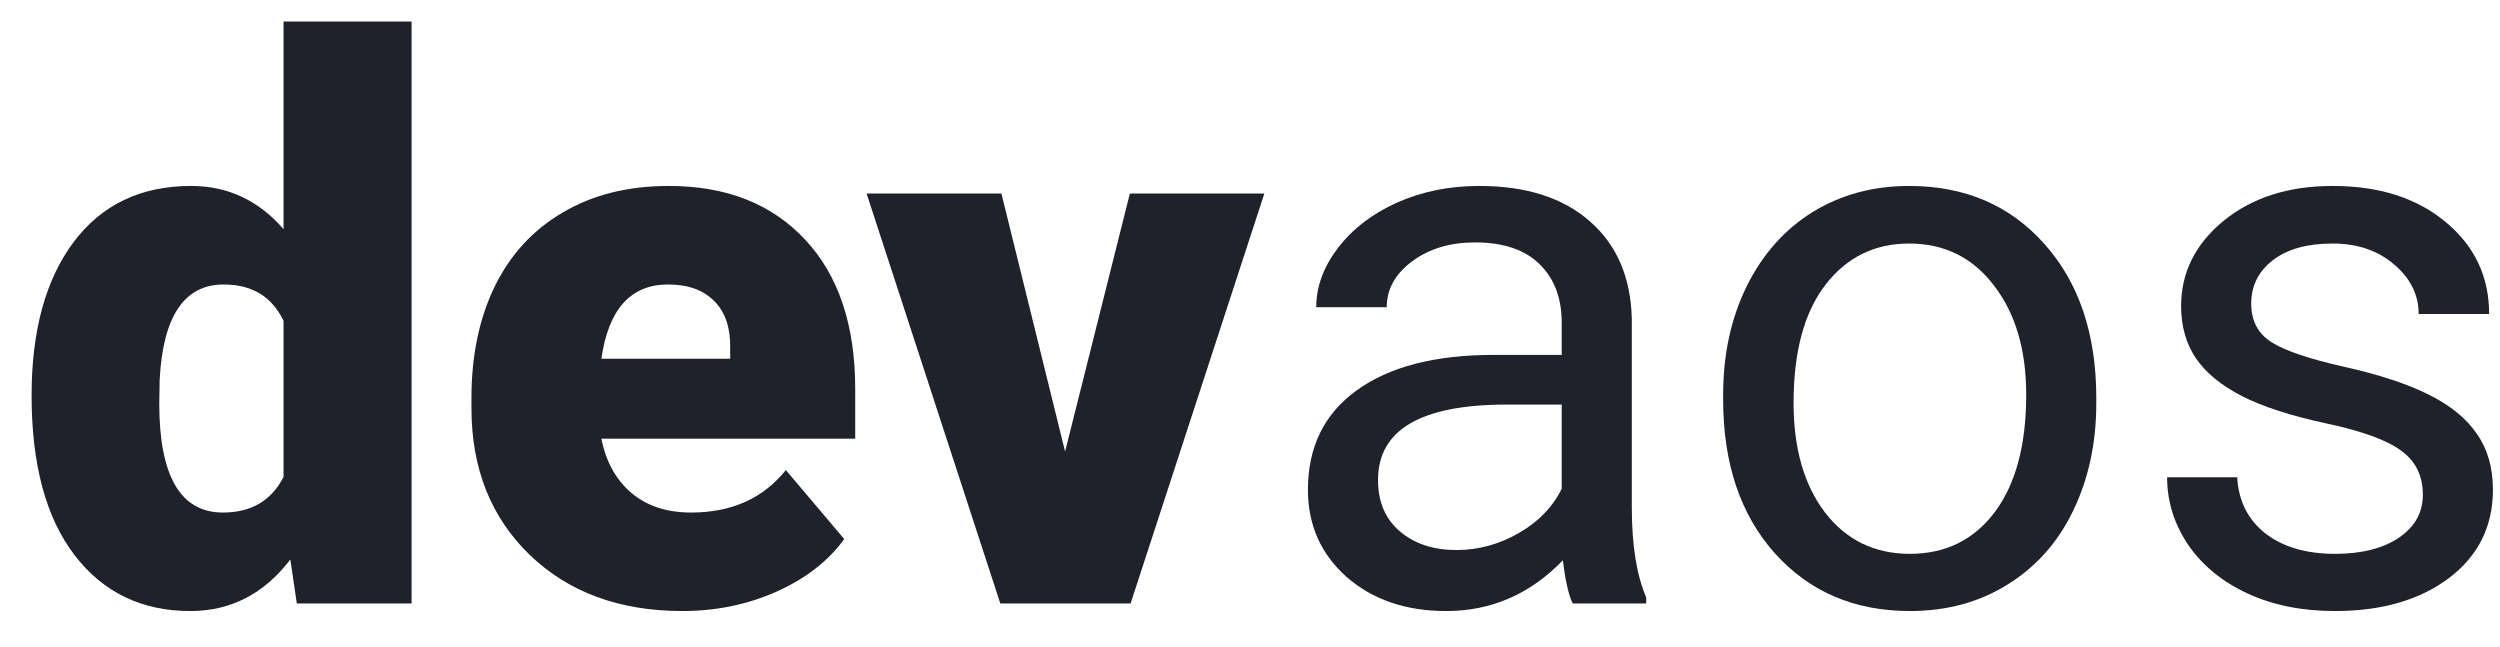 <svg width="58" height="15" viewBox="0 0 58 15" fill="none" xmlns="http://www.w3.org/2000/svg">
<path d="M0.733 9.175C0.733 7.669 1.059 6.482 1.709 5.615C2.359 4.748 3.268 4.314 4.434 4.314C5.283 4.314 5.998 4.648 6.578 5.316V0.5H9.549V14H6.886L6.736 12.98C6.127 13.777 5.354 14.176 4.416 14.176C3.285 14.176 2.389 13.742 1.727 12.875C1.064 12.008 0.733 10.774 0.733 9.175ZM3.695 9.359C3.695 11.047 4.188 11.891 5.172 11.891C5.828 11.891 6.297 11.615 6.578 11.065V7.443C6.309 6.881 5.846 6.6 5.189 6.6C4.275 6.6 3.78 7.338 3.704 8.814L3.695 9.359Z" fill="#1F212B"/>
<path d="M15.833 14.176C14.374 14.176 13.193 13.742 12.291 12.875C11.389 12.002 10.938 10.868 10.938 9.474V9.228C10.938 8.255 11.116 7.396 11.474 6.652C11.837 5.908 12.364 5.334 13.056 4.93C13.747 4.52 14.567 4.314 15.517 4.314C16.852 4.314 17.907 4.73 18.681 5.562C19.454 6.389 19.841 7.543 19.841 9.025V10.177H13.952C14.058 10.71 14.289 11.129 14.646 11.434C15.004 11.738 15.467 11.891 16.035 11.891C16.973 11.891 17.705 11.562 18.232 10.906L19.586 12.506C19.217 13.016 18.692 13.423 18.013 13.727C17.339 14.026 16.612 14.176 15.833 14.176ZM15.499 6.6C14.632 6.6 14.116 7.174 13.952 8.322H16.94V8.094C16.952 7.619 16.832 7.253 16.58 6.995C16.328 6.731 15.968 6.6 15.499 6.6Z" fill="#1F212B"/>
<path d="M24.71 10.476L26.213 4.49H29.333L26.23 14H23.207L20.105 4.49H23.233L24.71 10.476Z" fill="#1F212B"/>
<path d="M36.487 14C36.394 13.812 36.317 13.479 36.259 12.998C35.503 13.783 34.601 14.176 33.552 14.176C32.614 14.176 31.844 13.912 31.24 13.385C30.643 12.852 30.344 12.178 30.344 11.363C30.344 10.373 30.719 9.605 31.469 9.061C32.225 8.51 33.285 8.234 34.65 8.234H36.232V7.487C36.232 6.919 36.062 6.468 35.723 6.134C35.383 5.794 34.882 5.624 34.22 5.624C33.64 5.624 33.153 5.771 32.761 6.063C32.368 6.356 32.172 6.711 32.172 7.127H30.537C30.537 6.652 30.704 6.195 31.038 5.756C31.378 5.311 31.835 4.959 32.409 4.701C32.989 4.443 33.625 4.314 34.316 4.314C35.412 4.314 36.27 4.59 36.892 5.141C37.513 5.686 37.835 6.438 37.858 7.399V11.776C37.858 12.649 37.97 13.344 38.192 13.859V14H36.487ZM33.789 12.761C34.299 12.761 34.782 12.629 35.239 12.365C35.696 12.102 36.027 11.759 36.232 11.337V9.386H34.958C32.966 9.386 31.97 9.969 31.97 11.135C31.97 11.645 32.14 12.043 32.48 12.33C32.819 12.617 33.256 12.761 33.789 12.761Z" fill="#1F212B"/>
<path d="M39.977 9.157C39.977 8.226 40.158 7.388 40.522 6.644C40.891 5.899 41.4 5.325 42.051 4.921C42.707 4.517 43.454 4.314 44.292 4.314C45.587 4.314 46.633 4.763 47.43 5.659C48.232 6.556 48.634 7.748 48.634 9.236V9.351C48.634 10.276 48.455 11.108 48.098 11.847C47.746 12.579 47.239 13.15 46.577 13.56C45.921 13.971 45.165 14.176 44.31 14.176C43.02 14.176 41.975 13.727 41.172 12.831C40.375 11.935 39.977 10.748 39.977 9.271V9.157ZM41.611 9.351C41.611 10.405 41.855 11.252 42.341 11.891C42.833 12.529 43.489 12.849 44.31 12.849C45.136 12.849 45.792 12.526 46.278 11.882C46.765 11.231 47.008 10.323 47.008 9.157C47.008 8.114 46.759 7.271 46.261 6.626C45.769 5.976 45.112 5.65 44.292 5.65C43.489 5.65 42.842 5.97 42.35 6.608C41.857 7.247 41.611 8.161 41.611 9.351Z" fill="#1F212B"/>
<path d="M56.21 11.477C56.21 11.038 56.043 10.698 55.709 10.458C55.381 10.212 54.804 10.001 53.977 9.825C53.157 9.649 52.504 9.438 52.018 9.192C51.537 8.946 51.18 8.653 50.945 8.313C50.717 7.974 50.602 7.569 50.602 7.101C50.602 6.321 50.931 5.662 51.587 5.123C52.249 4.584 53.093 4.314 54.118 4.314C55.196 4.314 56.069 4.593 56.737 5.149C57.411 5.706 57.748 6.418 57.748 7.285H56.113C56.113 6.84 55.923 6.456 55.542 6.134C55.167 5.812 54.692 5.65 54.118 5.65C53.526 5.65 53.063 5.779 52.73 6.037C52.395 6.295 52.228 6.632 52.228 7.048C52.228 7.44 52.384 7.736 52.694 7.936C53.005 8.135 53.565 8.325 54.373 8.507C55.188 8.688 55.847 8.905 56.351 9.157C56.855 9.409 57.227 9.714 57.467 10.071C57.713 10.423 57.836 10.854 57.836 11.363C57.836 12.213 57.496 12.896 56.816 13.411C56.137 13.921 55.255 14.176 54.171 14.176C53.409 14.176 52.735 14.041 52.149 13.771C51.563 13.502 51.103 13.127 50.77 12.646C50.441 12.16 50.277 11.636 50.277 11.073H51.903C51.933 11.618 52.149 12.052 52.554 12.374C52.964 12.69 53.503 12.849 54.171 12.849C54.786 12.849 55.278 12.726 55.648 12.479C56.023 12.227 56.21 11.894 56.21 11.477Z" fill="#1F212B"/>
</svg>
